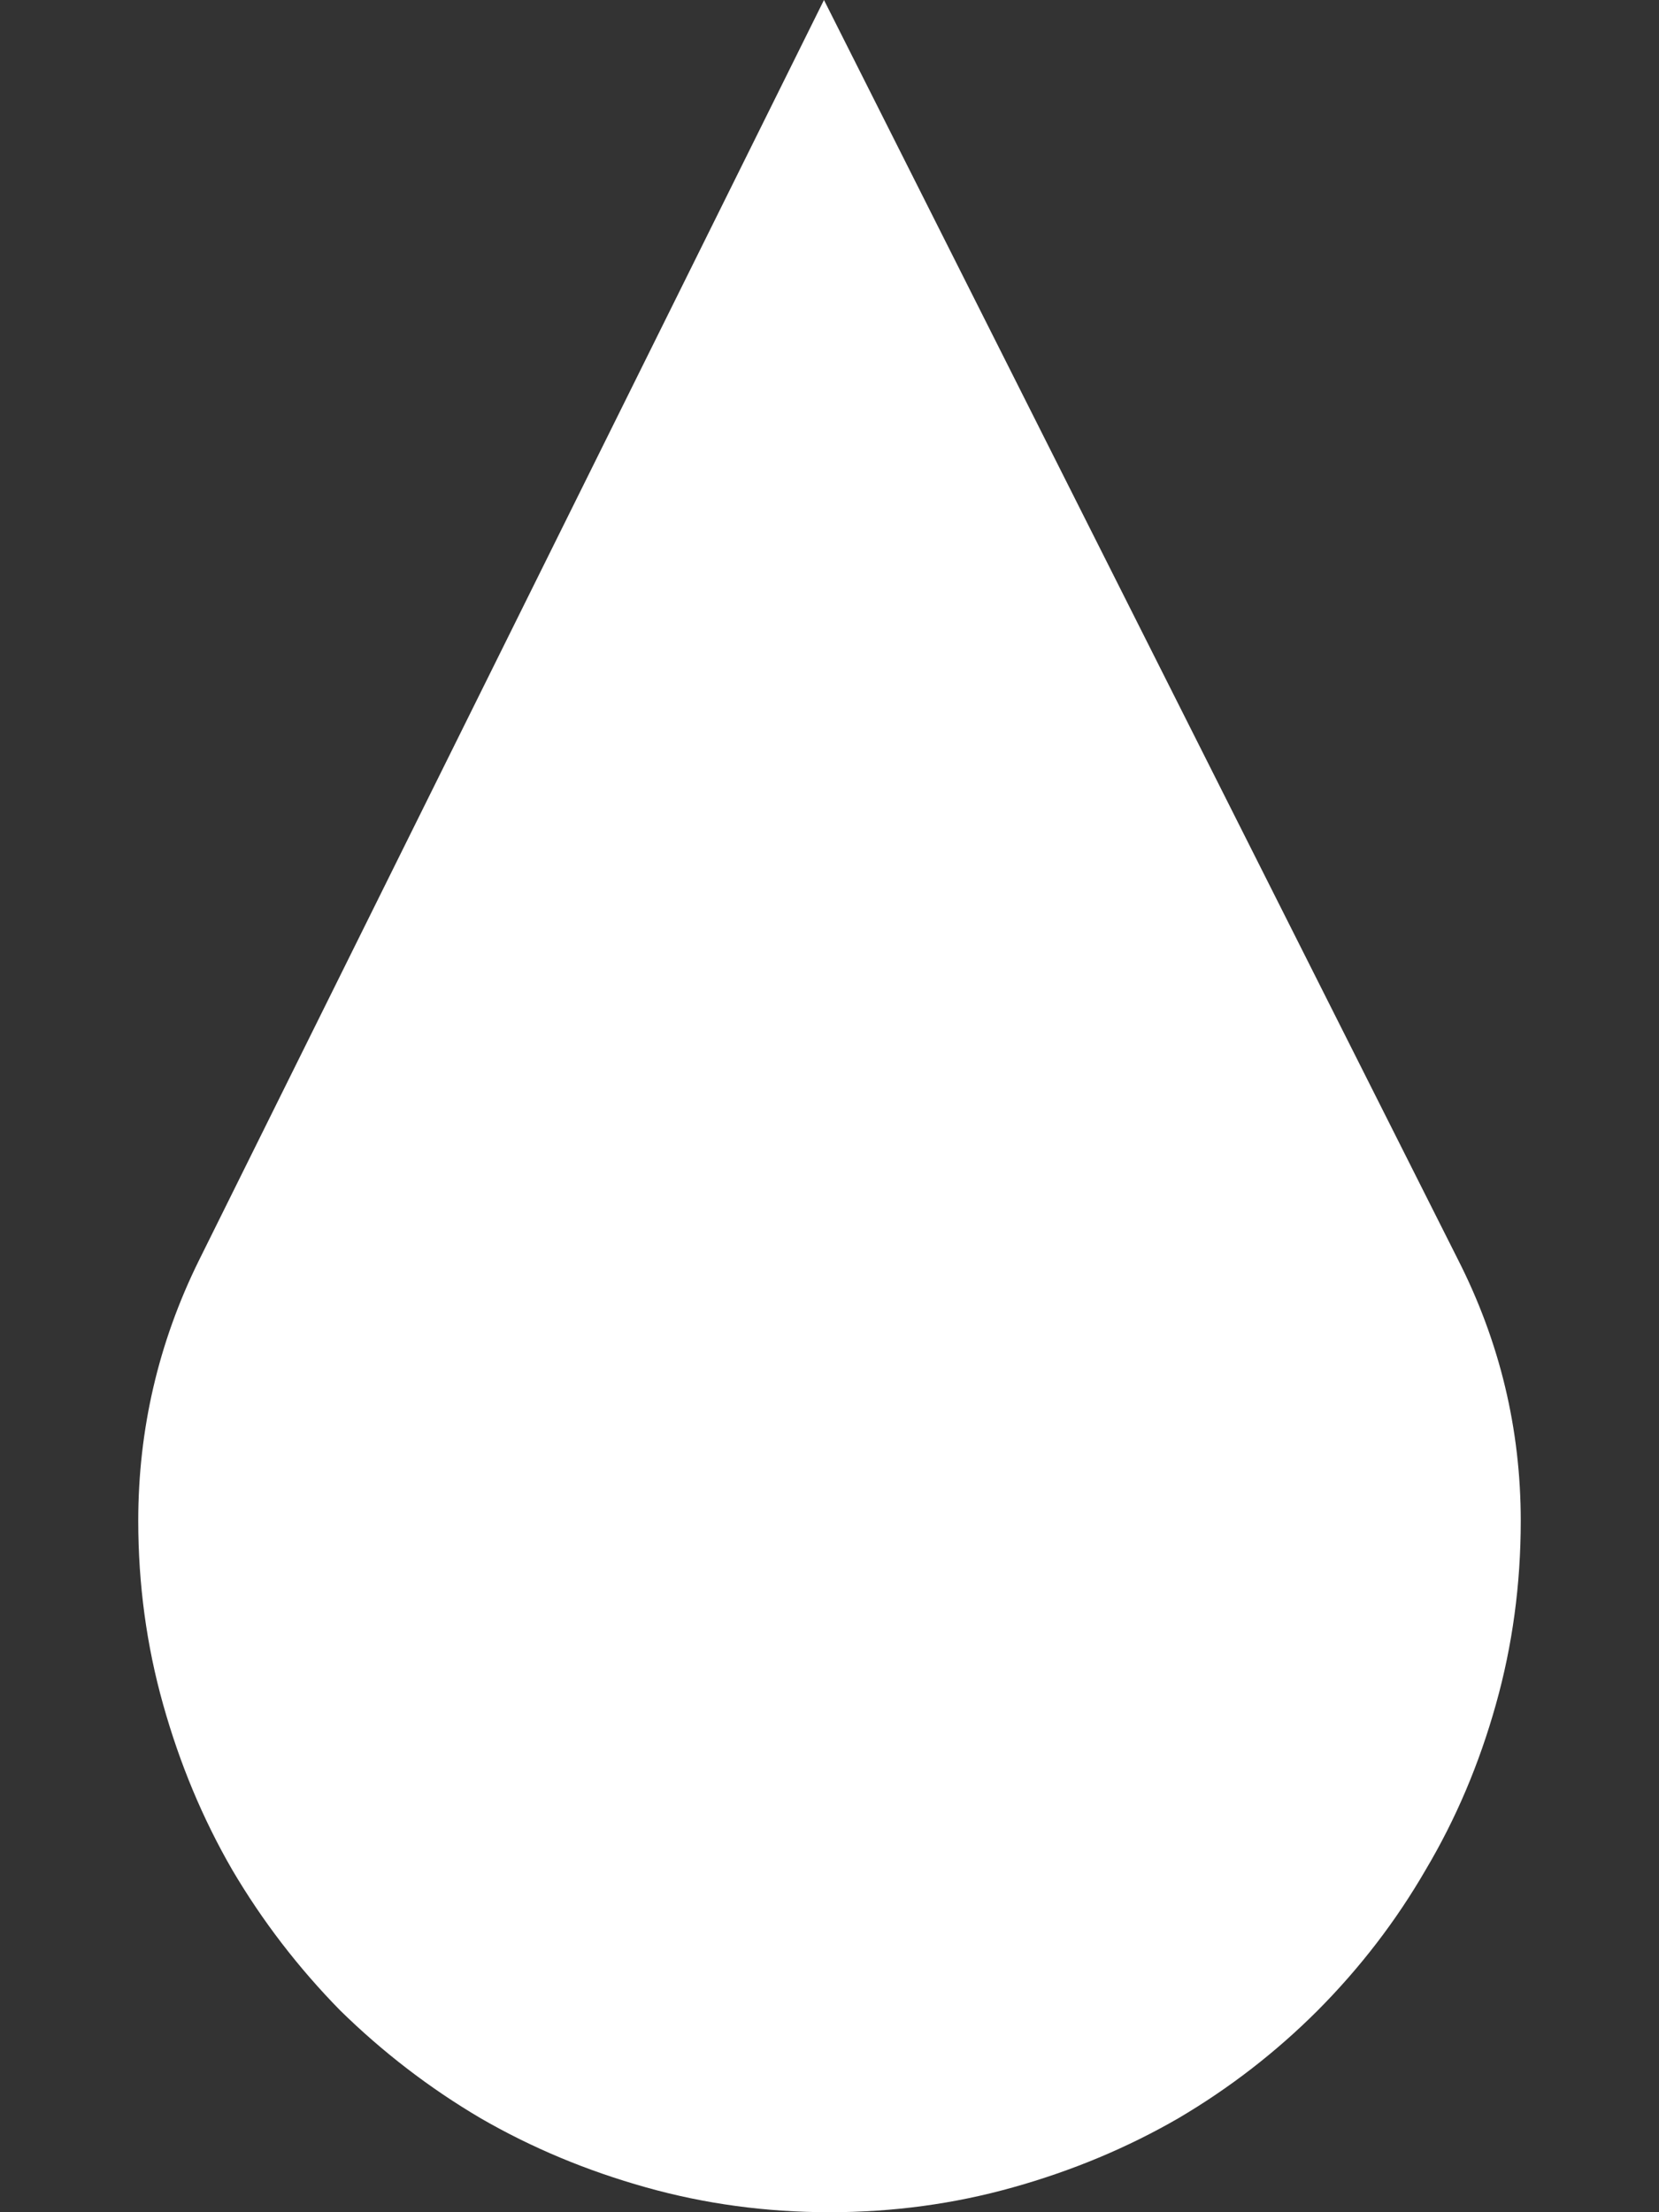 <svg width="6" height="8" viewBox="0 0 6 8" fill="none" xmlns="http://www.w3.org/2000/svg">
    <rect x="0" y="0" width="6" height="8" fill="#333333" stroke="none"/>
    <path d="M5.273 4.555C5.424 4.852 5.5 5.167 5.5 5.5C5.5 5.729 5.47 5.951 5.41 6.164C5.35 6.378 5.266 6.577 5.156 6.762C5.049 6.947 4.919 7.116 4.766 7.27C4.615 7.421 4.447 7.551 4.262 7.66C4.077 7.767 3.878 7.85 3.664 7.91C3.451 7.97 3.229 8 3 8C2.771 8 2.549 7.97 2.336 7.91C2.122 7.85 1.923 7.767 1.738 7.66C1.553 7.551 1.384 7.421 1.23 7.27C1.079 7.116 0.949 6.947 0.84 6.762C0.733 6.577 0.65 6.378 0.59 6.164C0.53 5.951 0.5 5.729 0.5 5.5C0.5 5.169 0.573 4.855 0.719 4.559L2.98 0L5.273 4.555Z" fill="white"/>
</svg>
